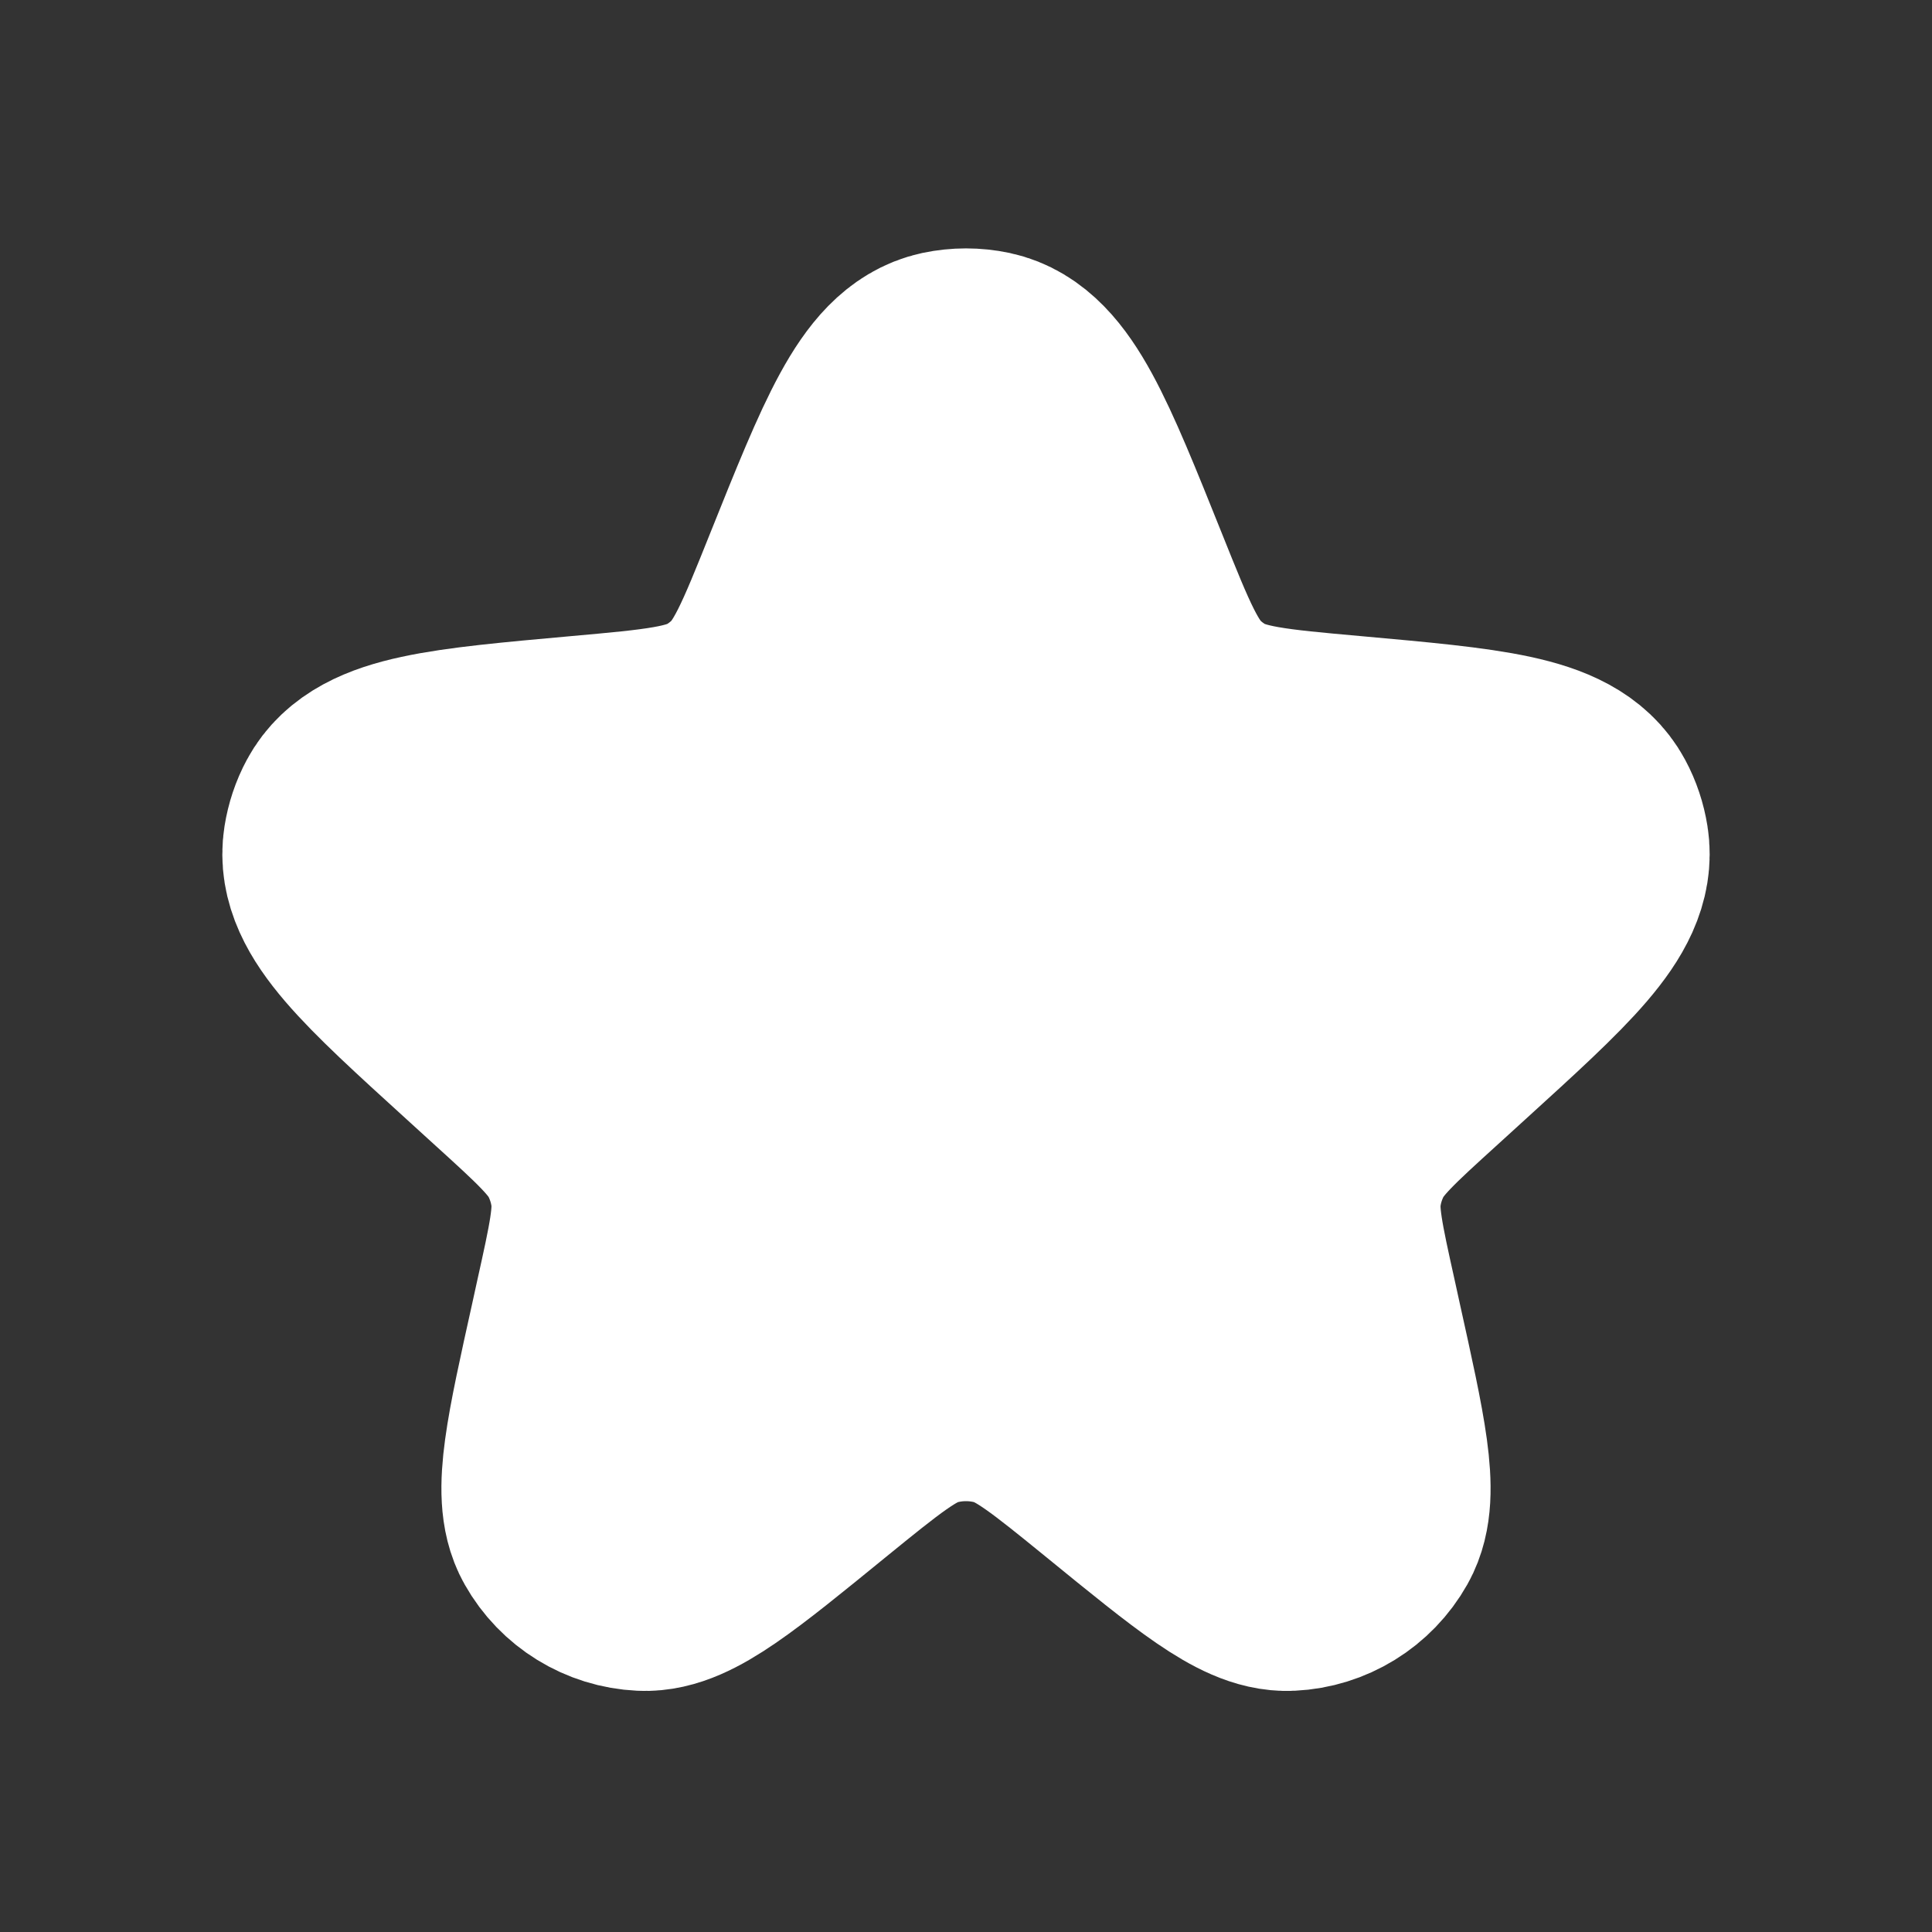 <svg width="15" height="15" viewBox="0 0 15 15" fill="none" xmlns="http://www.w3.org/2000/svg">
<rect x="0" y="0" width="15" height="15" fill="#333333" stroke="none"/>
<path d="M6.442 4.512C6.843 3.512 7.044 3.012 7.37 2.942C7.456 2.924 7.544 2.924 7.63 2.942C7.956 3.012 8.157 3.512 8.558 4.512C8.786 5.081 8.9 5.366 9.114 5.559C9.174 5.614 9.239 5.662 9.308 5.704C9.555 5.852 9.863 5.88 10.479 5.935C11.522 6.029 12.043 6.075 12.203 6.373C12.236 6.434 12.258 6.501 12.269 6.57C12.322 6.903 11.938 7.252 11.172 7.949L10.959 8.143C10.6 8.469 10.421 8.632 10.317 8.836C10.255 8.958 10.213 9.089 10.194 9.225C10.161 9.451 10.214 9.688 10.319 10.161L10.356 10.33C10.544 11.178 10.639 11.602 10.521 11.811C10.416 11.998 10.221 12.118 10.006 12.128C9.767 12.14 9.43 11.865 8.757 11.316C8.313 10.955 8.091 10.774 7.845 10.703C7.619 10.639 7.381 10.639 7.155 10.703C6.909 10.774 6.687 10.955 6.243 11.316C5.57 11.865 5.233 12.14 4.994 12.128C4.779 12.118 4.584 11.998 4.479 11.811C4.361 11.602 4.456 11.178 4.644 10.33L4.681 10.161C4.786 9.688 4.839 9.451 4.806 9.225C4.787 9.089 4.745 8.958 4.683 8.836C4.579 8.632 4.4 8.469 4.041 8.143L3.828 7.949C3.062 7.252 2.678 6.903 2.731 6.57C2.742 6.501 2.764 6.434 2.797 6.373C2.957 6.075 3.478 6.029 4.521 5.935C5.137 5.88 5.445 5.852 5.692 5.704C5.761 5.662 5.826 5.614 5.886 5.559C6.1 5.366 6.214 5.081 6.442 4.512Z" fill="white" stroke="white" stroke-width="2"/>
</svg>

